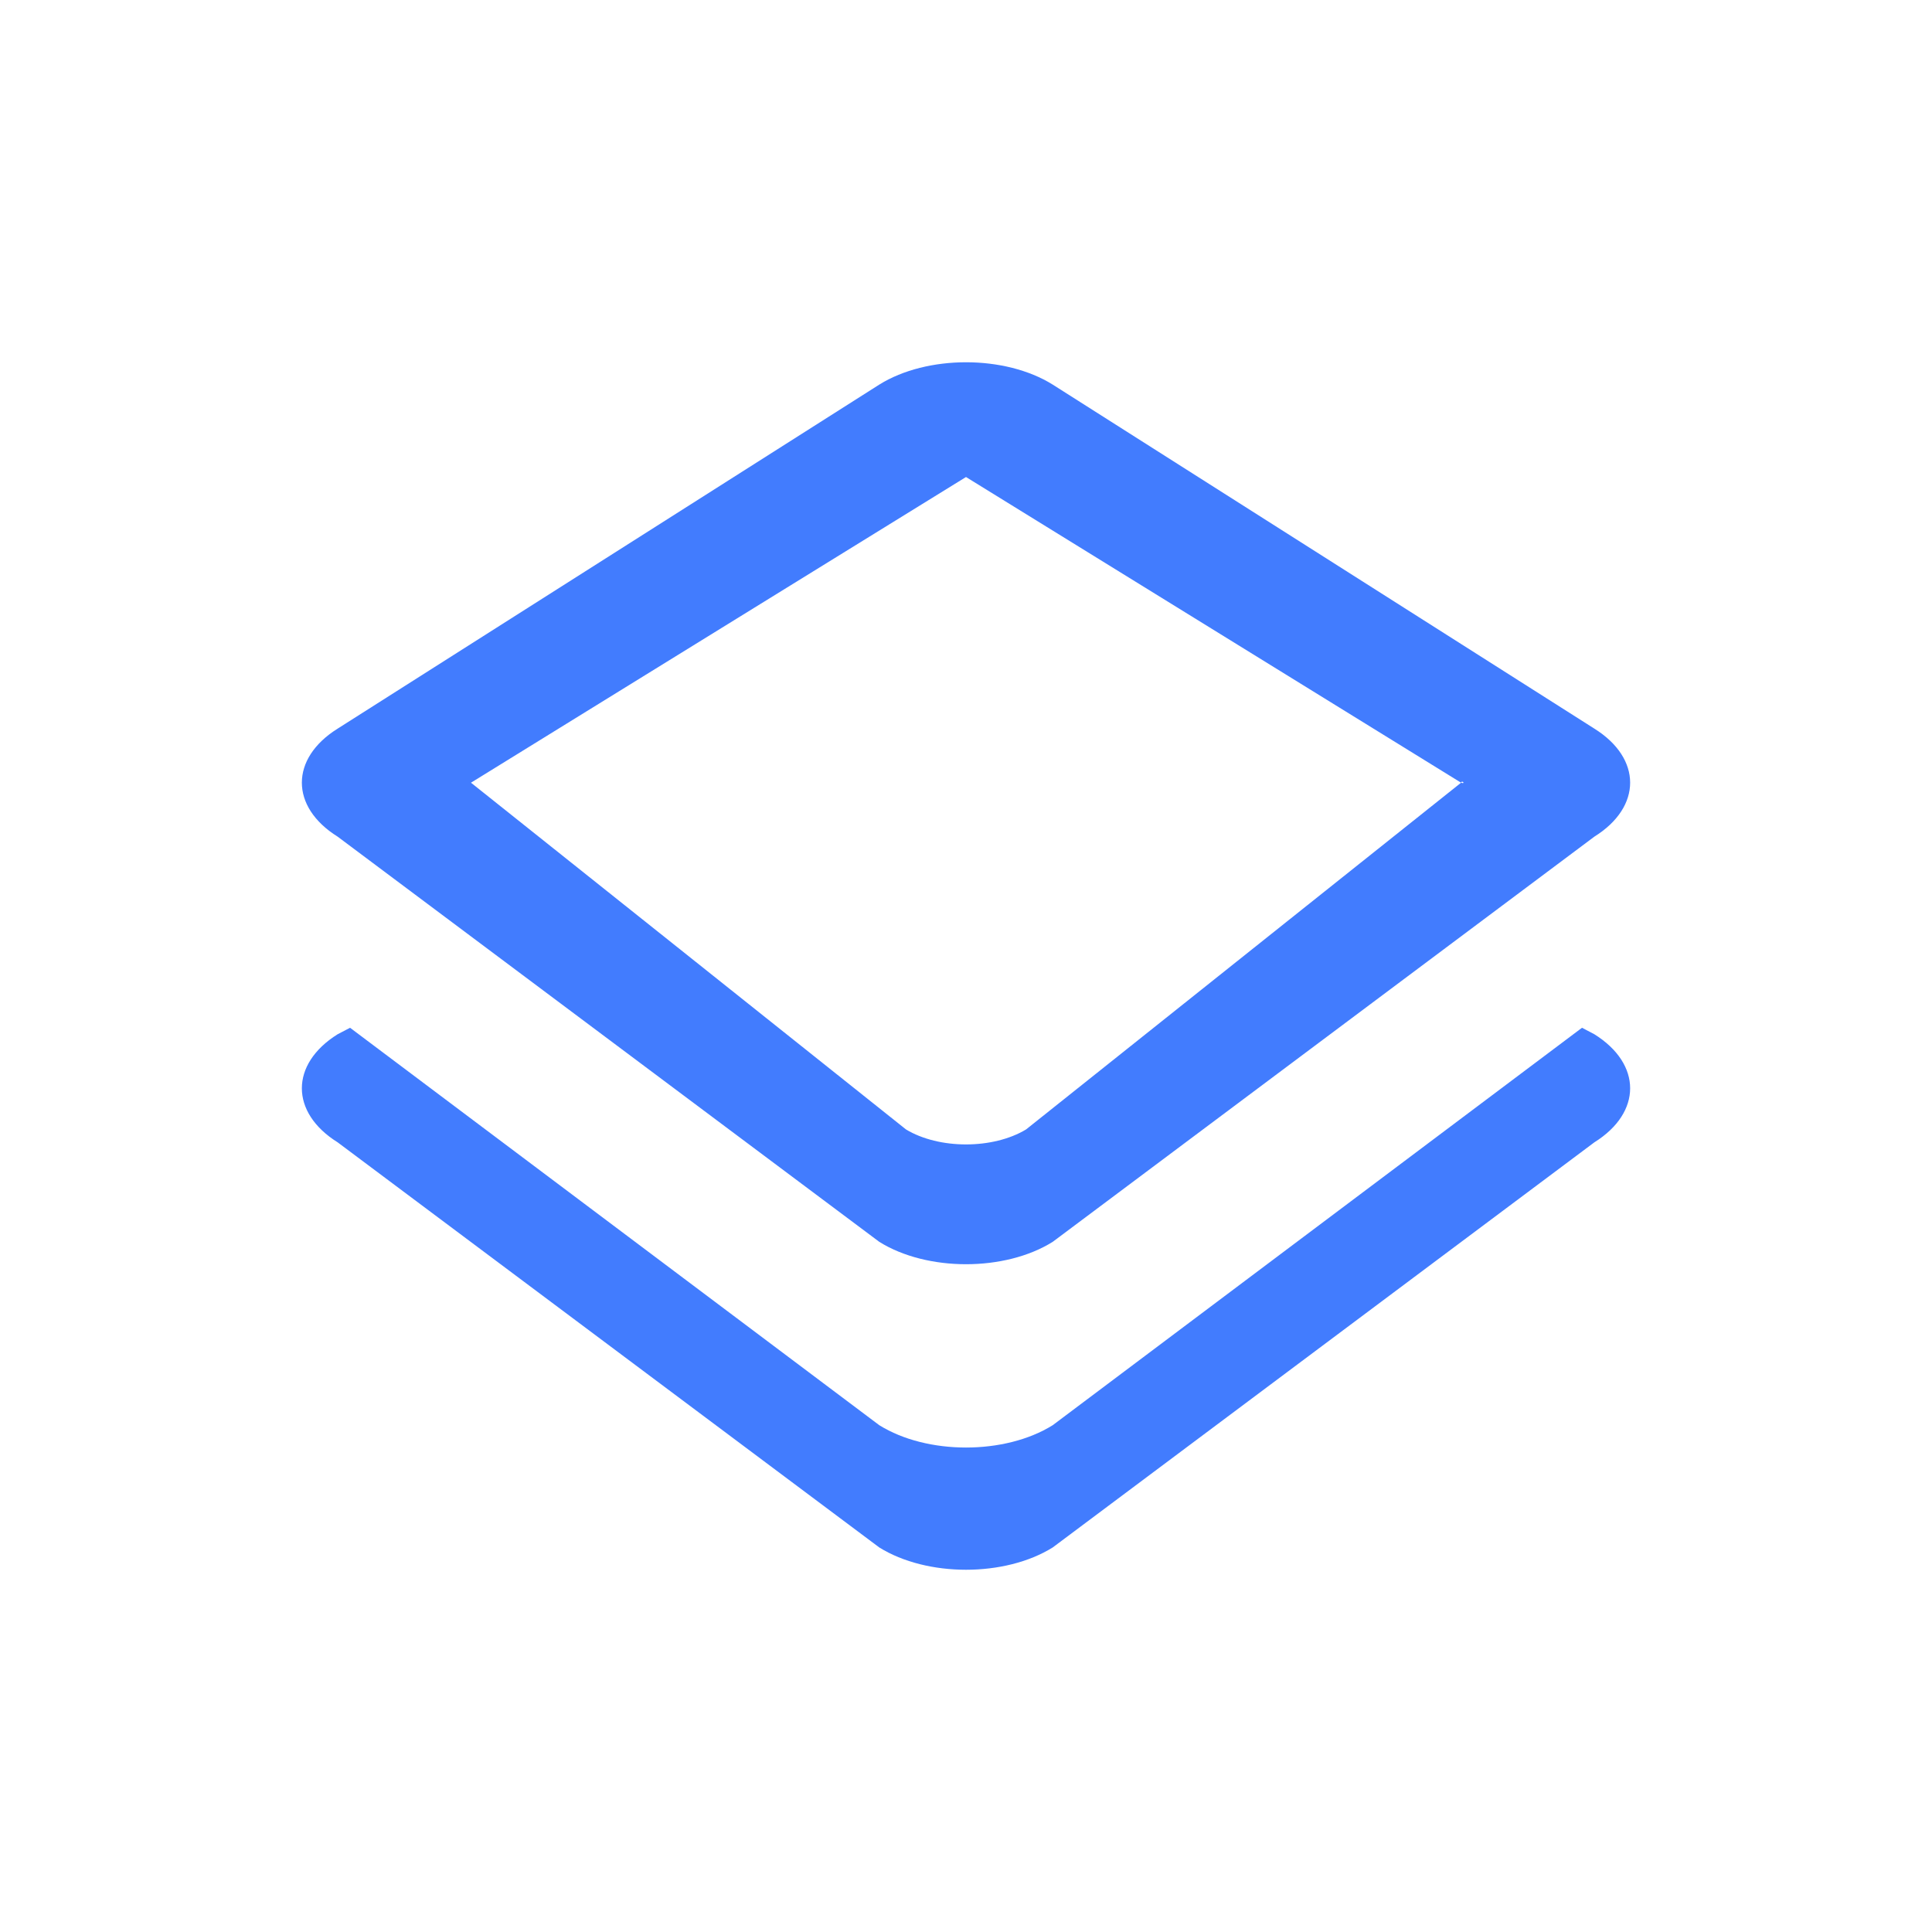 <?xml version="1.0" encoding="UTF-8"?>
<svg width="32px" height="32px" viewBox="0 0 32 32" version="1.1" xmlns="http://www.w3.org/2000/svg" xmlns:xlink="http://www.w3.org/1999/xlink">
    <!-- Generator: Sketch 64 (93537) - https://sketch.com -->
    <title>矩形</title>
    <desc>Created with Sketch.</desc>
    <g id="页面-1" stroke="none" stroke-width="1" fill="none" fill-rule="evenodd">
        <g id="01" transform="translate(-135, -718)">
            <g id="编组-3备份-2" transform="translate(127, 708)">
                <g id="楼层" transform="translate(8, 10)">
                    <rect id="矩形" fill="#000000" fill-rule="nonzero" opacity="0" x="0" y="0" width="32" height="32"></rect>
                    <path d="M5.593,13.858 L14.564,20.569 C15.356,21.063 16.645,21.063 17.436,20.569 L26.407,13.858 C27.198,13.365 27.198,12.562 26.407,12.068 L17.436,6.37 C16.645,5.877 15.356,5.877 14.564,6.37 L5.593,12.068 C4.802,12.562 4.802,13.365 5.593,13.858 Z M16,7.901 L24.2,12.964 C24.216,12.915 24.281,12.992 24.2,12.964 L16.995,18.707 C16.446,19.038 15.554,19.038 15.006,18.707 L7.801,12.964 L16,7.901 L16,7.901 Z M26.407,17.13 L26.203,17.023 L17.436,23.606 C16.645,24.099 15.356,24.099 14.564,23.606 L5.798,17.023 L5.593,17.13 C4.802,17.624 4.802,18.427 5.593,18.921 L14.564,25.631 C15.356,26.123 16.645,26.123 17.436,25.631 L26.407,18.921 C27.198,18.427 27.198,17.624 26.407,17.13 L26.407,17.13 Z" id="形状" fill="#427CFE"></path>
                </g>
            </g>
        </g>
    </g>
</svg>